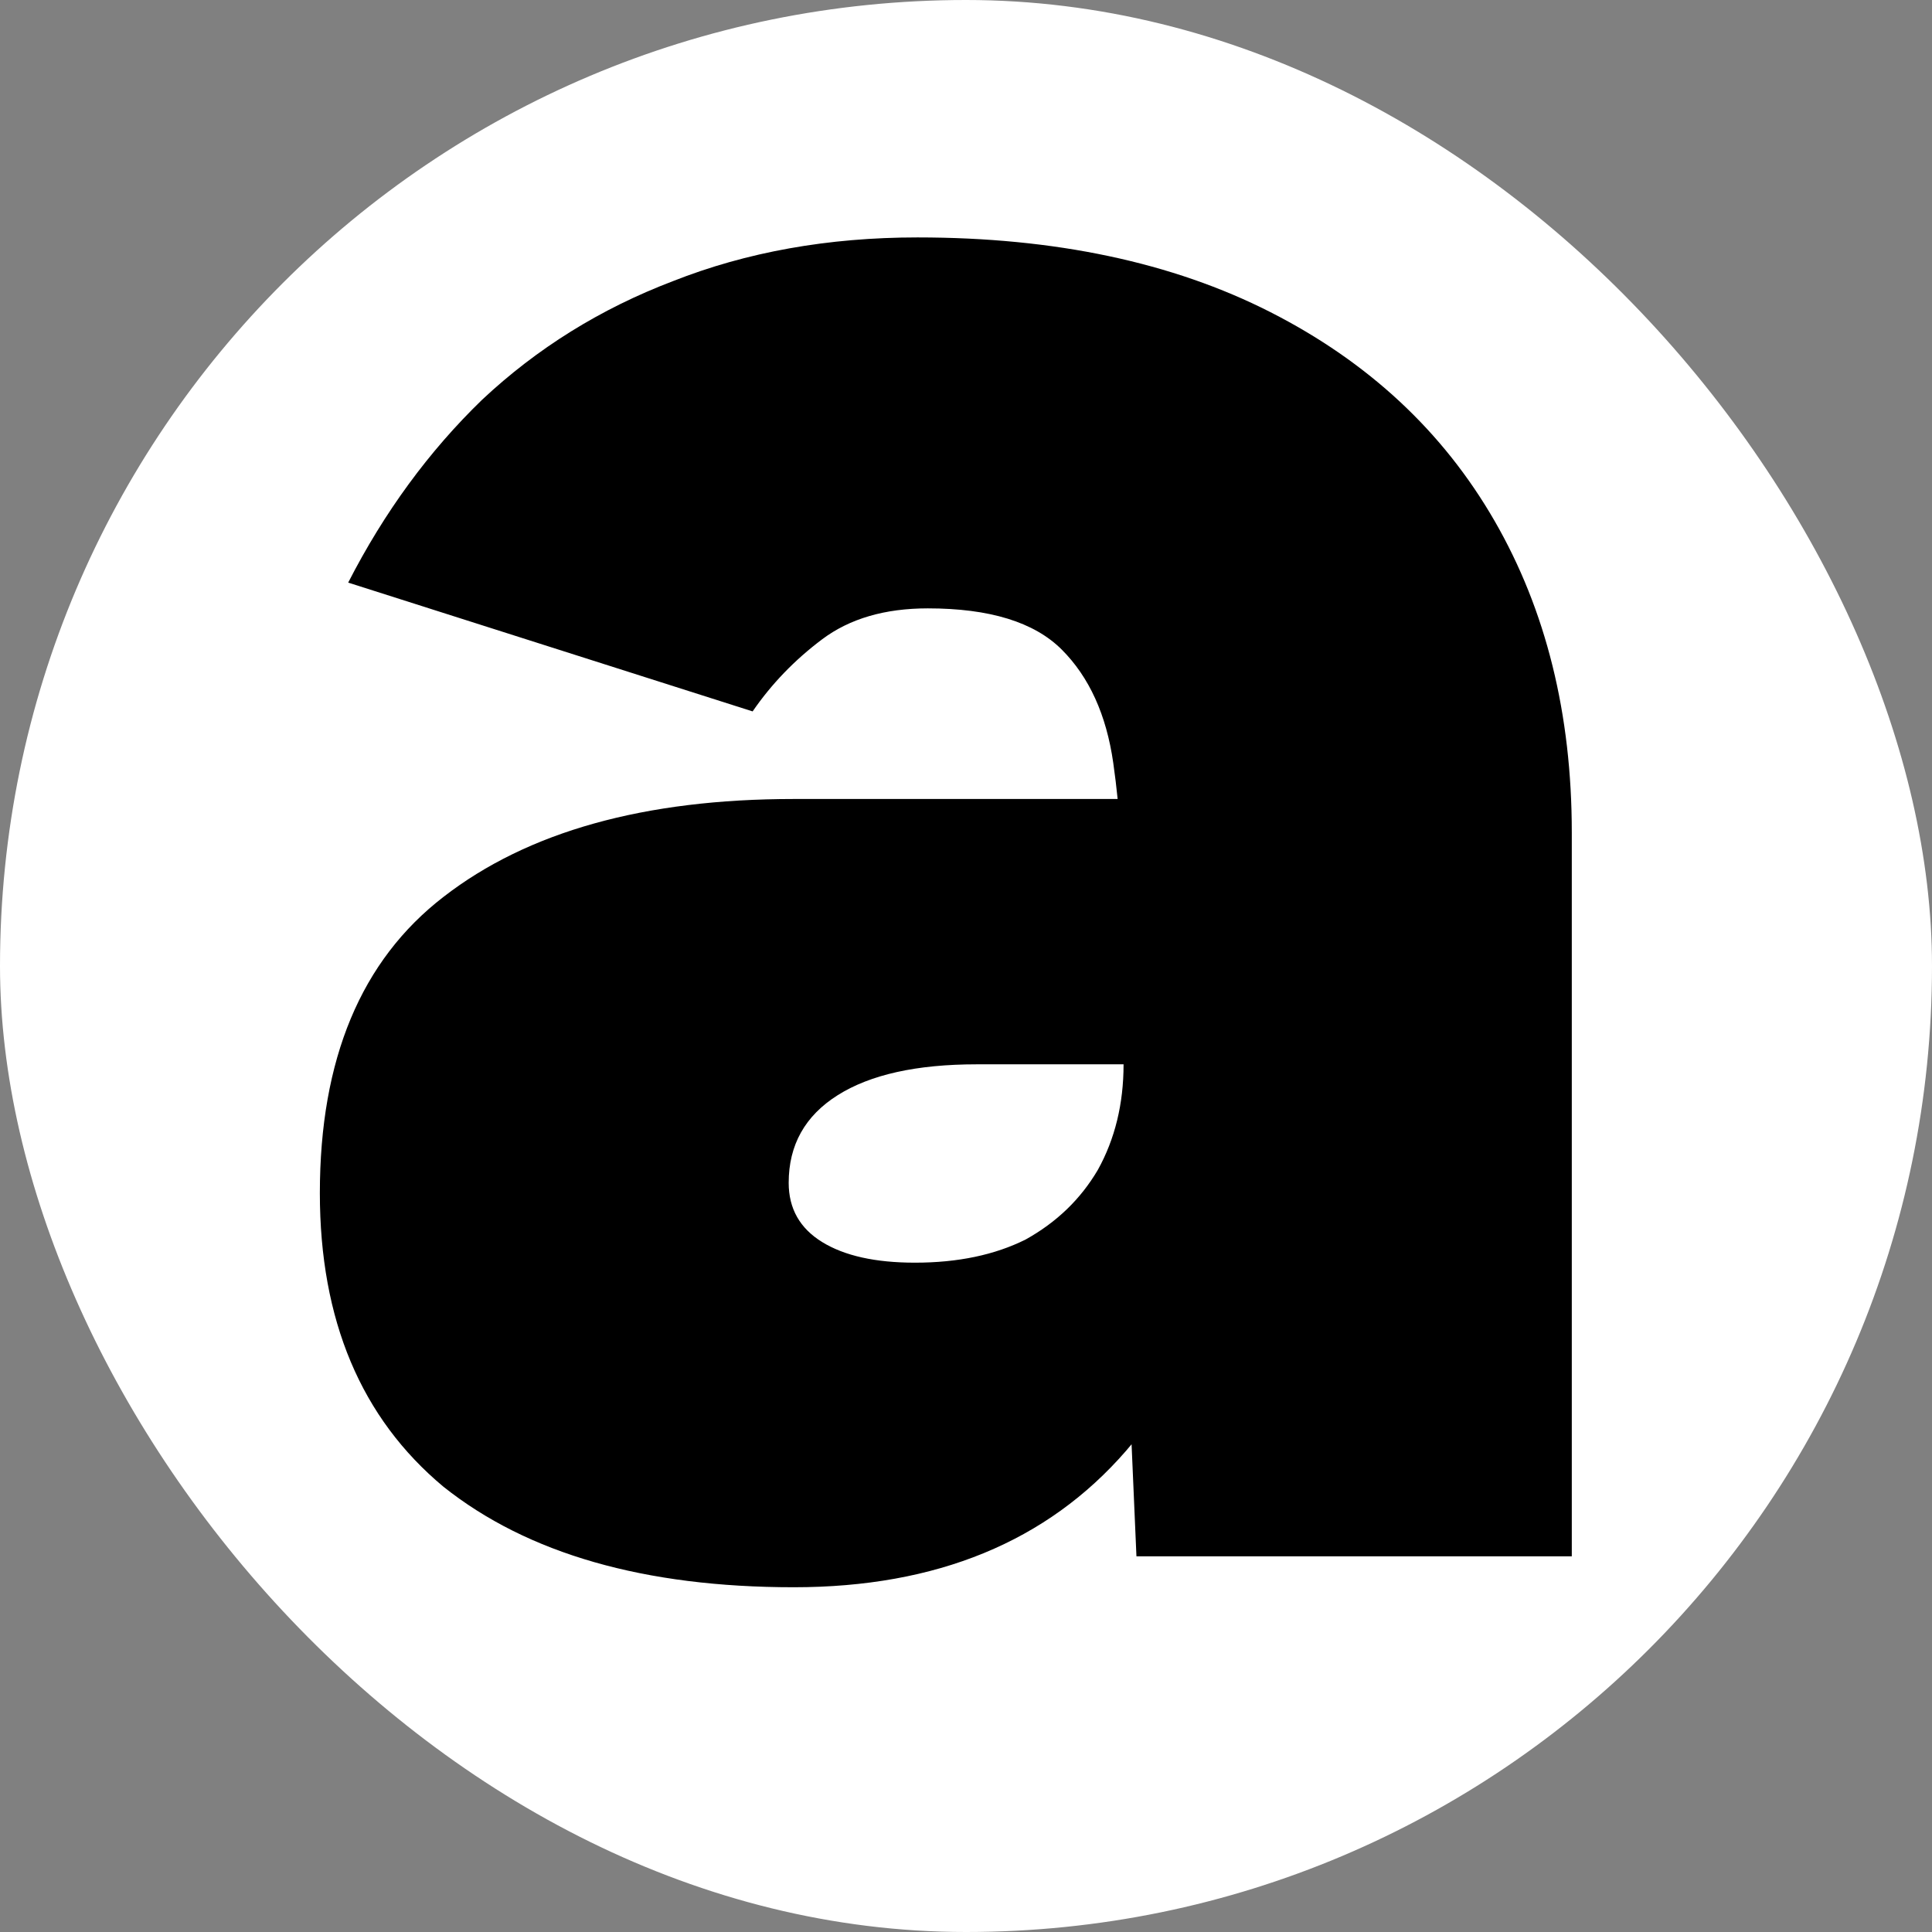 <svg width="36" height="36" viewBox="0 0 36 36" fill="none" xmlns="http://www.w3.org/2000/svg">
<rect x="0" y="0" width="36" height="36" fill="#808080" stroke="none"/>
<rect width="36" height="36" rx="18" fill="white"/>
<path d="M21.176 29L20.936 23.48V17.24C20.936 16.12 20.872 15.112 20.744 14.216C20.616 13.32 20.296 12.616 19.784 12.104C19.272 11.592 18.44 11.336 17.288 11.336C16.488 11.336 15.832 11.528 15.32 11.912C14.808 12.296 14.376 12.744 14.024 13.256L6.488 10.856C7.16 9.544 7.992 8.408 8.984 7.448C10.008 6.488 11.192 5.752 12.536 5.24C13.912 4.696 15.432 4.424 17.096 4.424C19.656 4.424 21.848 4.888 23.672 5.816C25.496 6.744 26.888 8.04 27.848 9.704C28.808 11.368 29.288 13.304 29.288 15.512V29H21.176ZM14.792 29.576C12.008 29.576 9.832 28.952 8.264 27.704C6.728 26.424 5.96 24.6 5.96 22.232C5.96 19.736 6.728 17.896 8.264 16.712C9.832 15.496 12.008 14.888 14.792 14.888H21.848V19.832H18.2C17.08 19.832 16.216 20.024 15.608 20.408C15 20.792 14.696 21.336 14.696 22.04C14.696 22.52 14.904 22.888 15.32 23.144C15.736 23.4 16.312 23.528 17.048 23.528C17.848 23.528 18.536 23.384 19.112 23.096C19.688 22.776 20.136 22.344 20.456 21.8C20.776 21.224 20.936 20.568 20.936 19.832H23.192C23.192 22.936 22.456 25.336 20.984 27.032C19.512 28.728 17.448 29.576 14.792 29.576Z" fill="black"/>
</svg>
